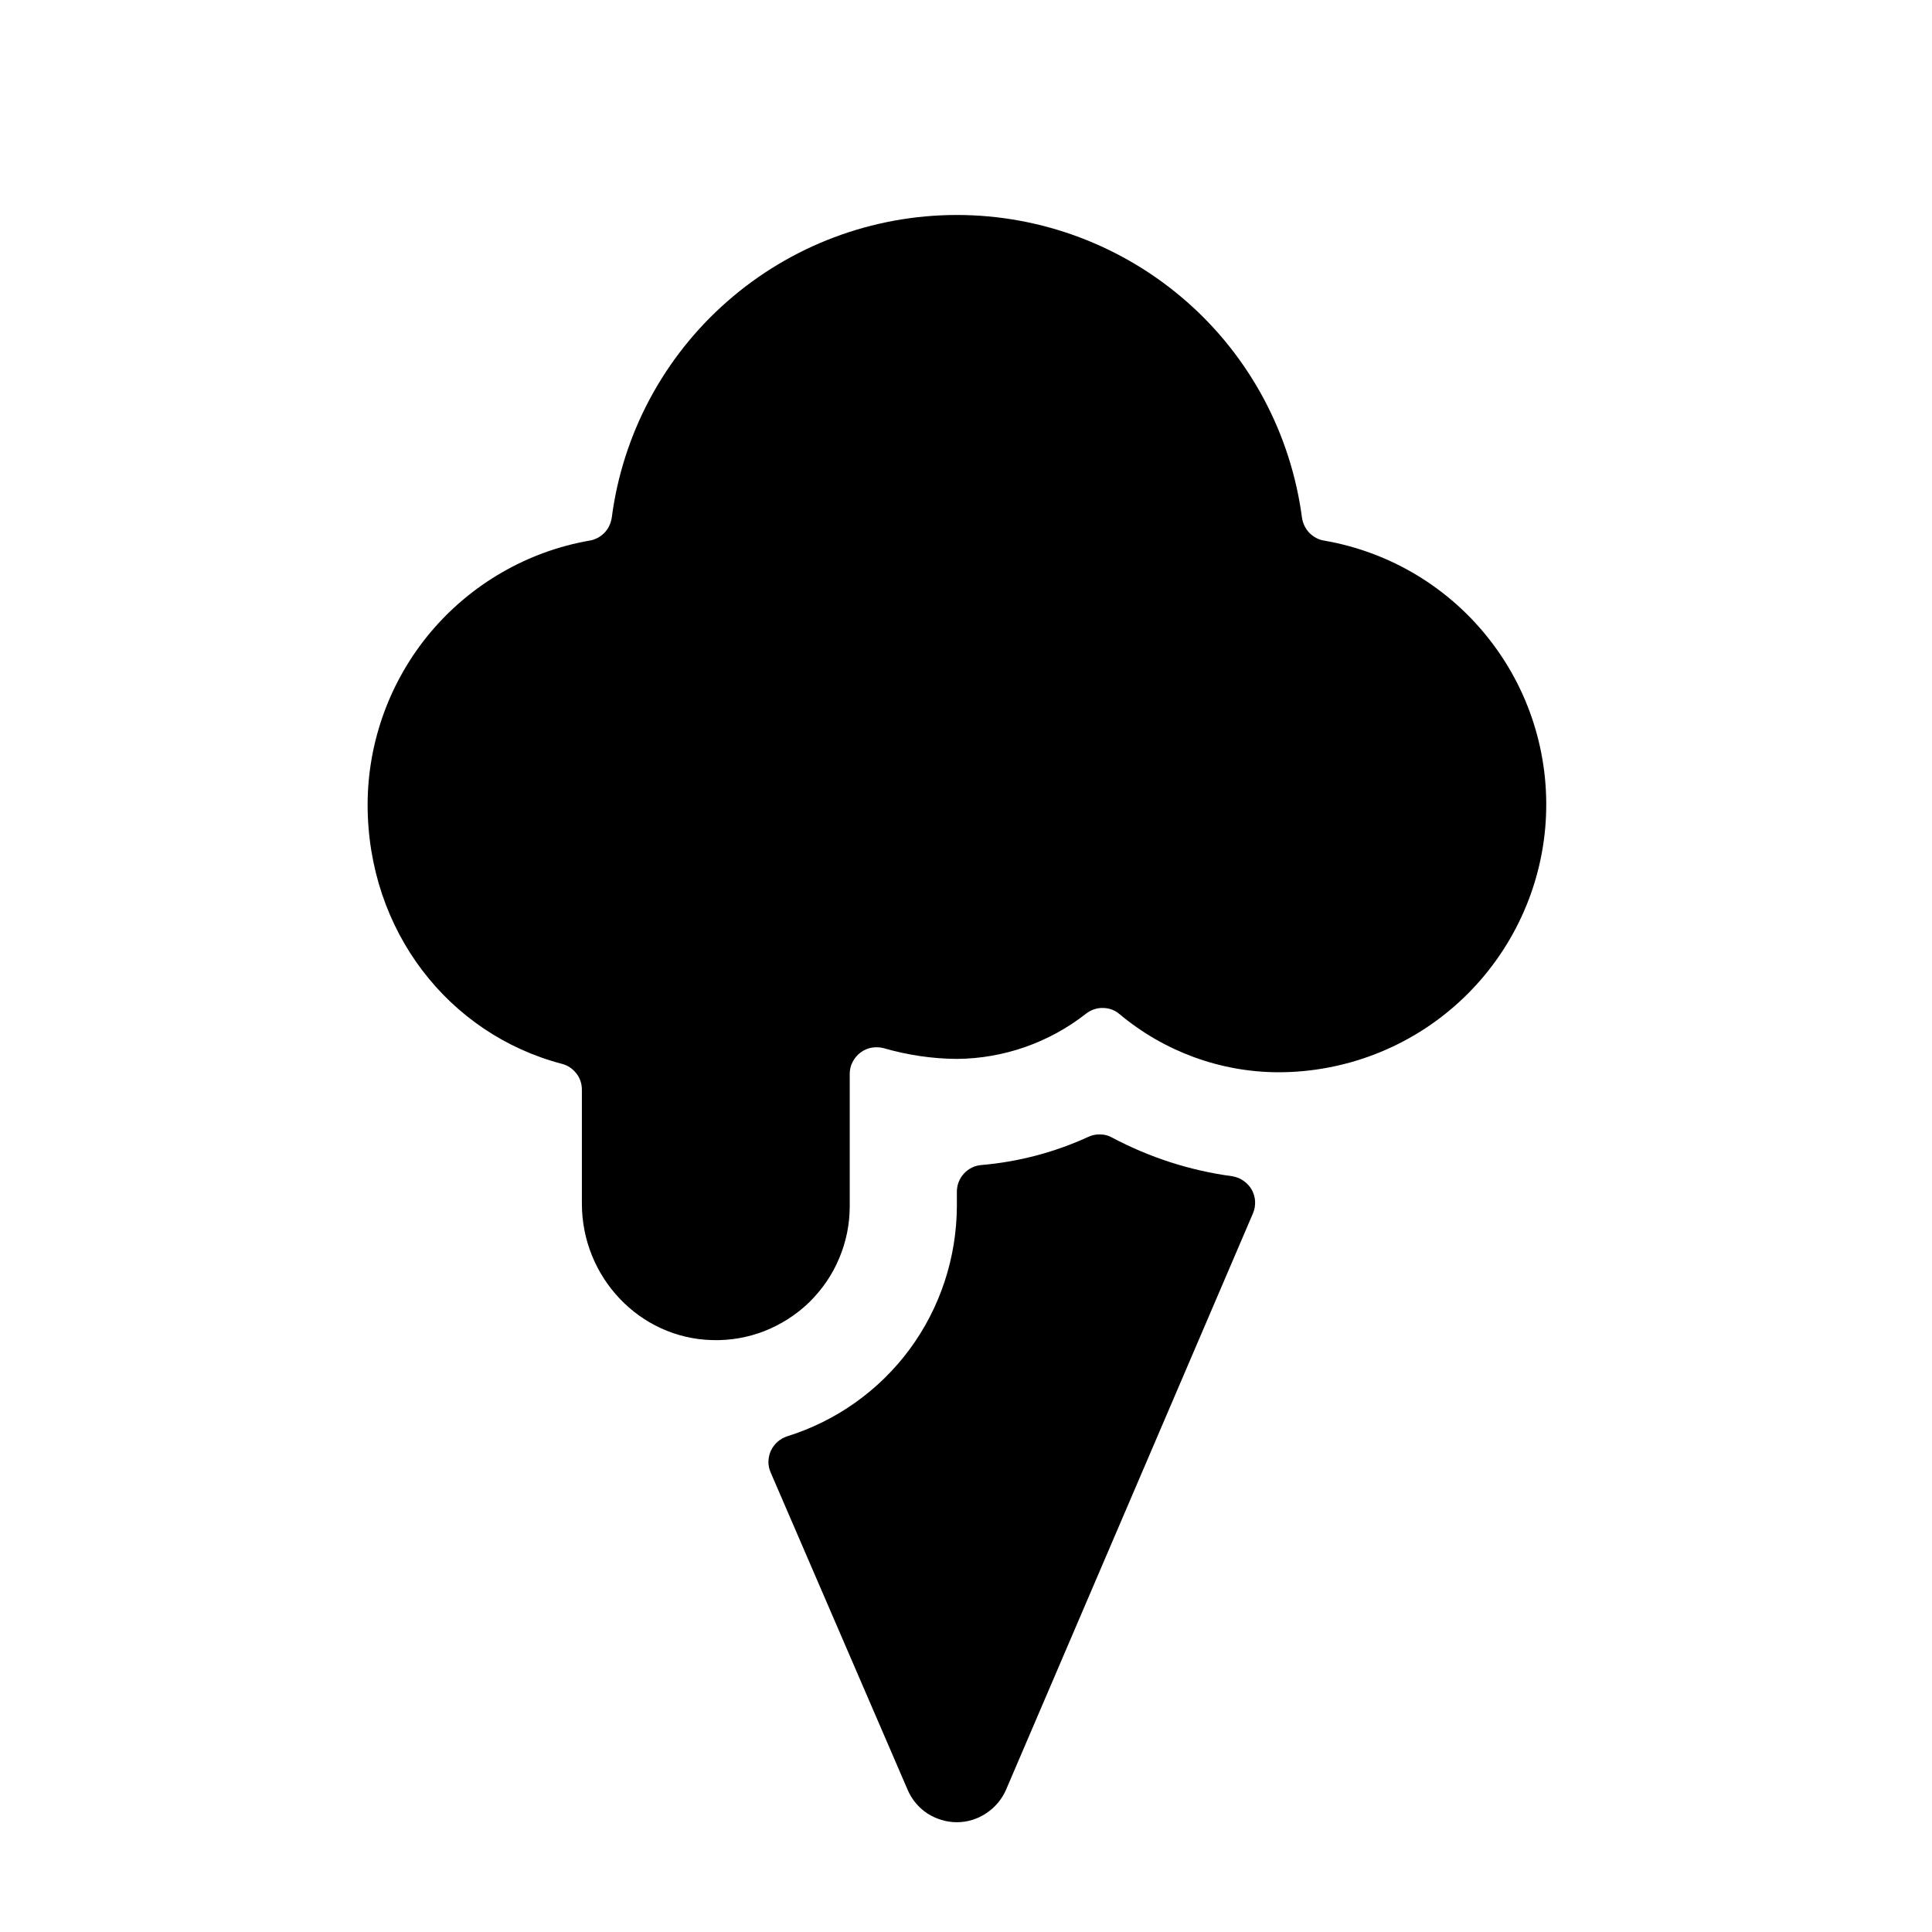 <svg width="11" height="11" viewBox="0 0 11 11" fill="none" xmlns="http://www.w3.org/2000/svg">
<g clip-path="url(#clip0_201_11110)">
<path d="M4.056 7.63C3.64 7.62 3.313 7.27 3.313 6.853V6.204C3.313 6.17 3.302 6.137 3.281 6.111C3.26 6.084 3.231 6.065 3.199 6.057C2.555 5.888 2.093 5.3 2.093 4.58C2.094 4.221 2.221 3.874 2.452 3.599C2.683 3.325 3.003 3.14 3.356 3.078C3.389 3.073 3.418 3.057 3.441 3.034C3.464 3.01 3.478 2.98 3.483 2.948C3.545 2.471 3.779 2.033 4.141 1.716C4.502 1.399 4.967 1.224 5.448 1.224C5.929 1.224 6.393 1.399 6.755 1.716C7.117 2.033 7.35 2.471 7.413 2.948C7.418 2.98 7.432 3.01 7.455 3.034C7.478 3.057 7.507 3.073 7.539 3.078C7.916 3.143 8.254 3.347 8.487 3.65C8.72 3.952 8.831 4.331 8.798 4.712C8.765 5.092 8.59 5.446 8.309 5.704C8.028 5.962 7.66 6.105 7.278 6.105C6.947 6.104 6.627 5.986 6.373 5.773C6.347 5.751 6.314 5.739 6.279 5.739C6.245 5.738 6.211 5.75 6.184 5.771C5.974 5.936 5.715 6.027 5.448 6.029C5.307 6.028 5.167 6.007 5.032 5.968C5.01 5.962 4.986 5.961 4.963 5.965C4.939 5.969 4.918 5.979 4.899 5.993C4.88 6.007 4.865 6.026 4.854 6.047C4.843 6.068 4.838 6.091 4.838 6.115V6.868C4.838 6.969 4.818 7.07 4.778 7.164C4.739 7.258 4.681 7.342 4.608 7.414C4.535 7.485 4.449 7.54 4.354 7.578C4.259 7.615 4.158 7.633 4.056 7.63Z" fill="black"/>
<path d="M5.589 6.633C5.55 6.636 5.515 6.653 5.489 6.681C5.463 6.709 5.448 6.746 5.448 6.784V6.867C5.447 7.16 5.353 7.446 5.18 7.681C5.006 7.917 4.761 8.091 4.481 8.178C4.461 8.185 4.443 8.195 4.427 8.209C4.411 8.223 4.398 8.241 4.389 8.26C4.38 8.279 4.376 8.3 4.375 8.322C4.375 8.343 4.379 8.364 4.388 8.384L5.168 10.191C5.191 10.245 5.23 10.292 5.28 10.325C5.33 10.357 5.388 10.375 5.448 10.375C5.507 10.375 5.566 10.357 5.615 10.324C5.665 10.291 5.704 10.245 5.728 10.19L7.134 6.908C7.143 6.887 7.147 6.864 7.146 6.84C7.145 6.817 7.138 6.794 7.127 6.774C7.115 6.753 7.099 6.736 7.08 6.723C7.061 6.709 7.039 6.701 7.016 6.697C6.776 6.665 6.545 6.59 6.332 6.477C6.311 6.465 6.288 6.459 6.264 6.459C6.24 6.458 6.217 6.463 6.196 6.473C6.004 6.561 5.799 6.615 5.589 6.633Z" fill="black"/>
</g>
<defs>
<clipPath id="clip0_201_11110">
<rect width="9.759" height="9.759" fill="white" transform="translate(0.568 0.921)"/>
</clipPath>
</defs>
</svg>
